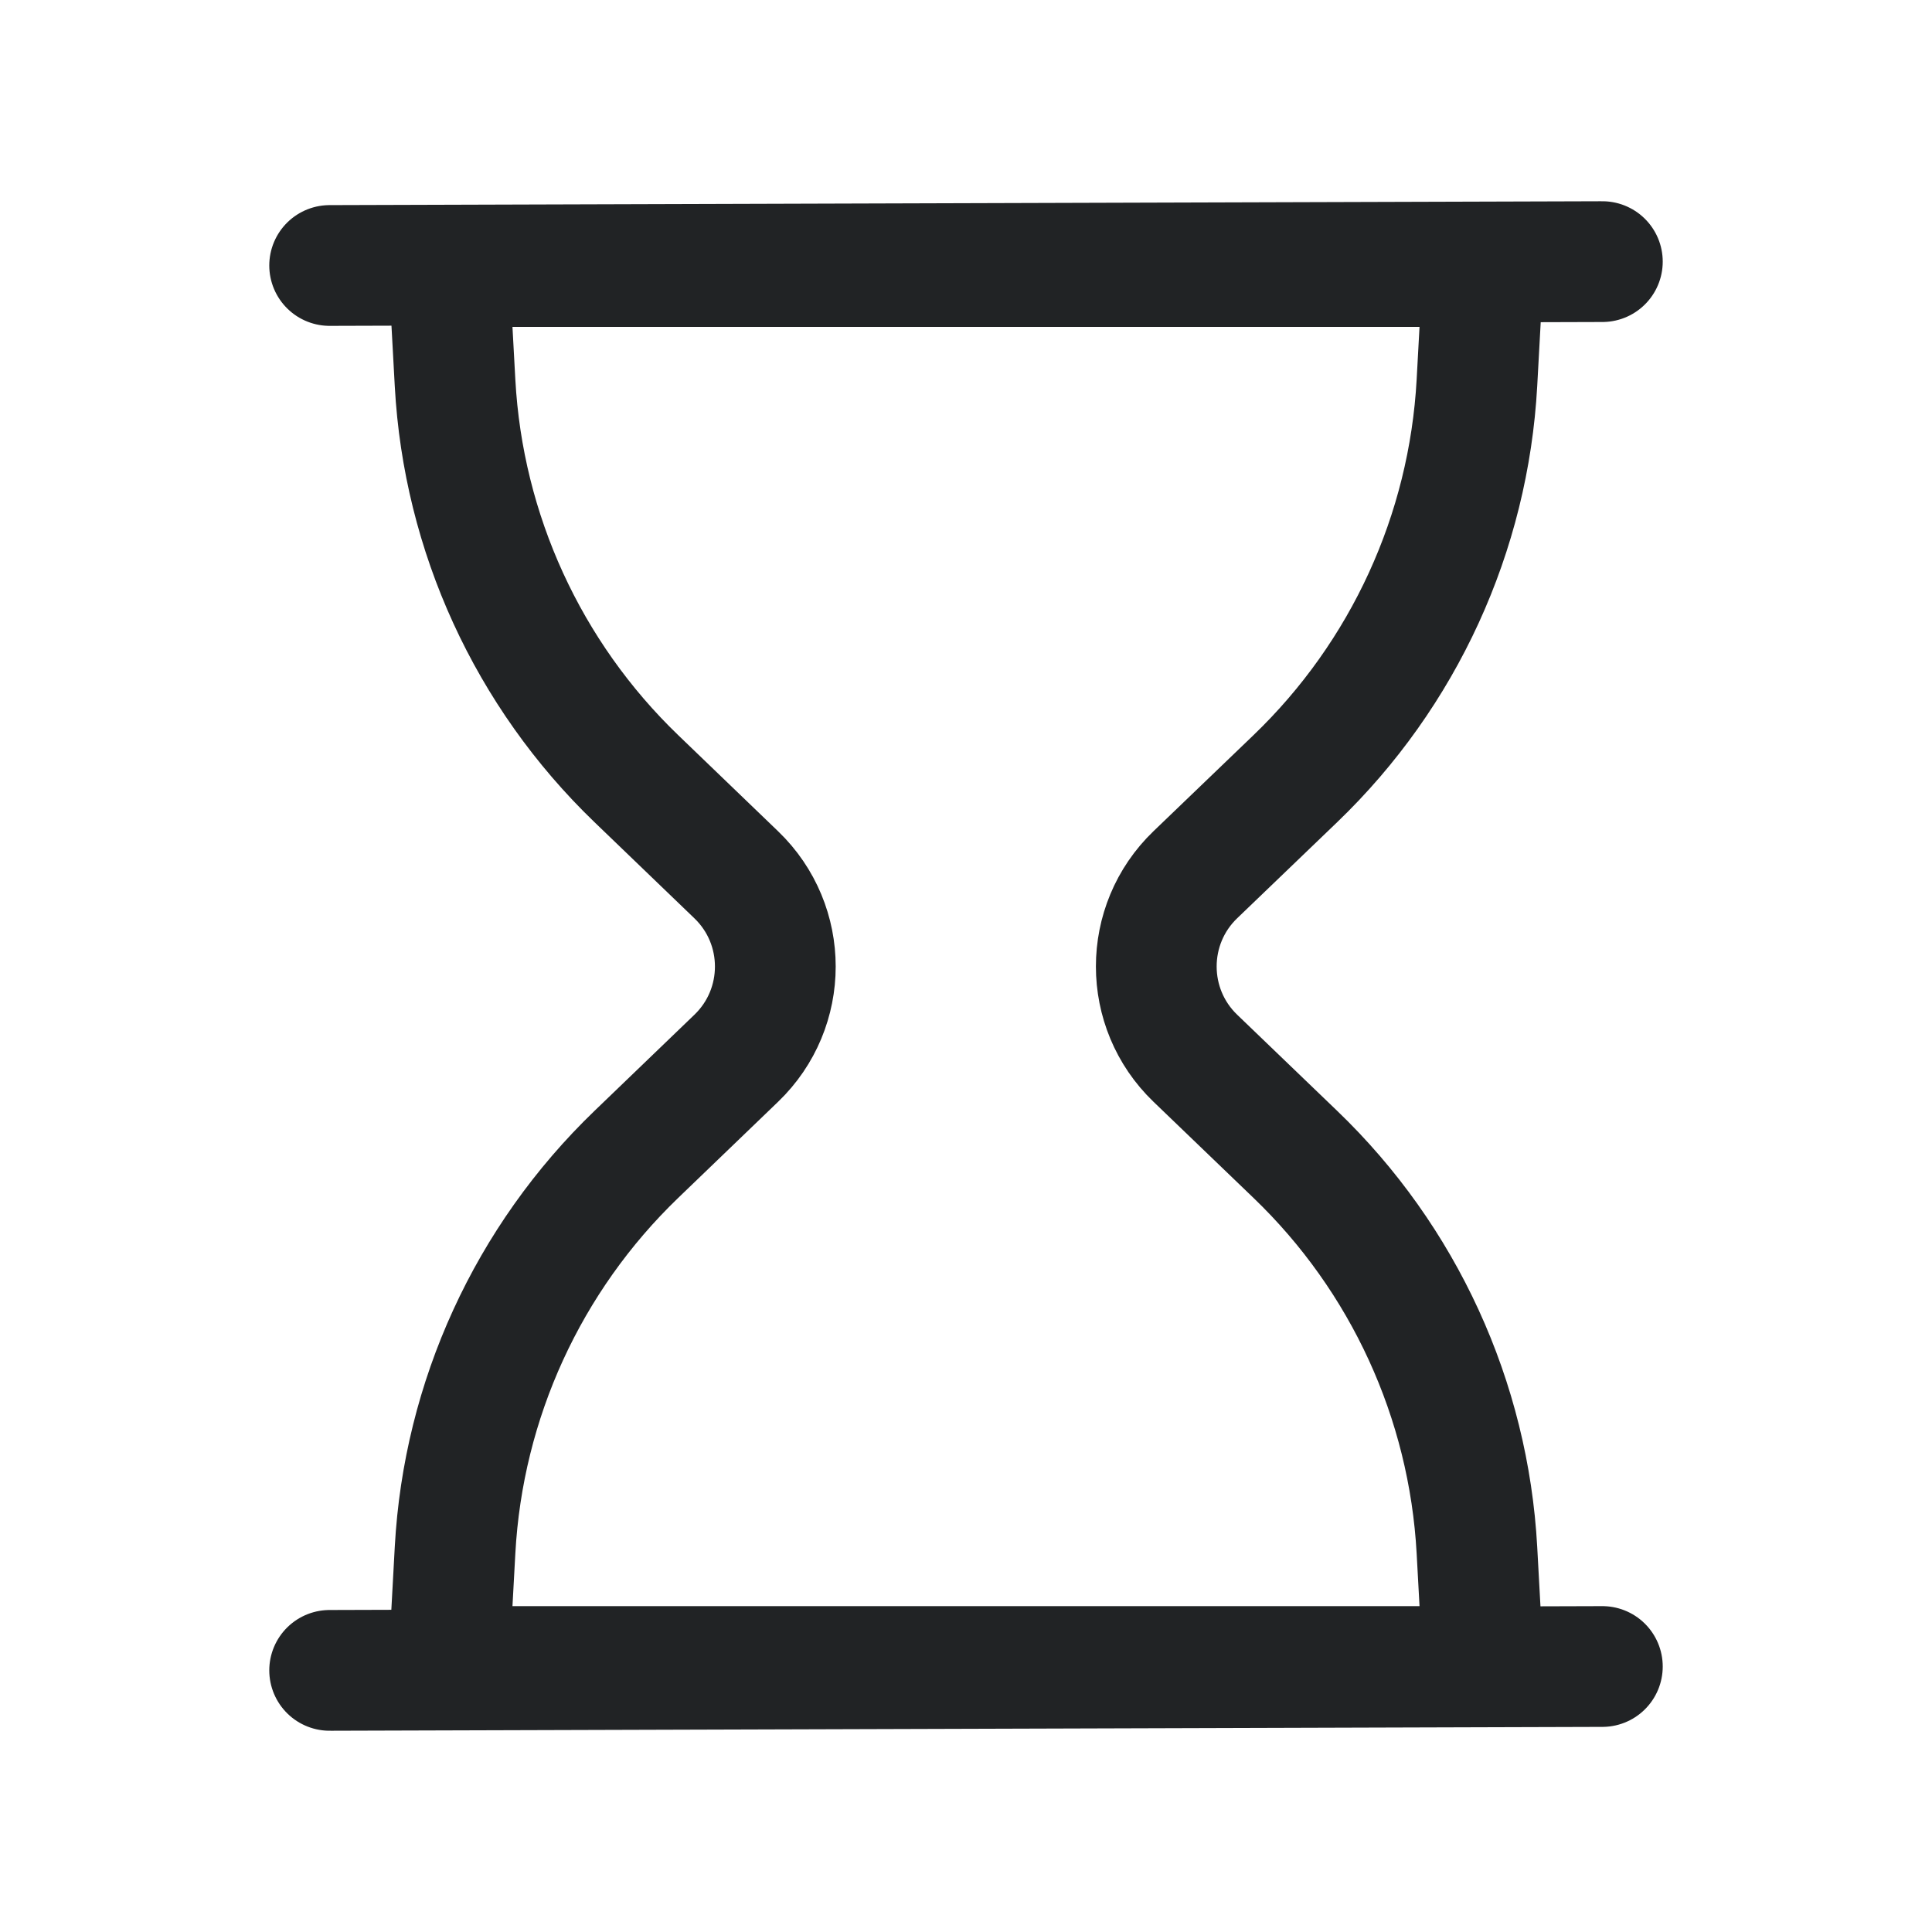 <svg width="24" height="24" viewBox="0 0 24 24" fill="none" xmlns="http://www.w3.org/2000/svg">
<path d="M4.095 3.298L19.905 3.25" stroke="#212325" stroke-width="1.5" stroke-linecap="round" stroke-linejoin="round"/>
<path d="M4.095 20.75L19.905 20.702" stroke="#212325" stroke-width="1.5" stroke-linecap="round" stroke-linejoin="round"/>
<path d="M18.426 3.311H5.574L5.653 4.759C5.755 6.622 6.56 8.378 7.904 9.672L9.146 10.867C9.793 11.489 9.793 12.524 9.146 13.146L7.904 14.341C6.56 15.635 5.755 17.39 5.653 19.254L5.574 20.702H18.426L18.347 19.257C18.245 17.392 17.439 15.634 16.091 14.34L14.849 13.146C14.202 12.524 14.202 11.488 14.849 10.866L16.091 9.673C17.439 8.378 18.245 6.621 18.347 4.755L18.426 3.311Z" stroke="#212325" stroke-width="1.5" stroke-linejoin="round"/>
</svg>
